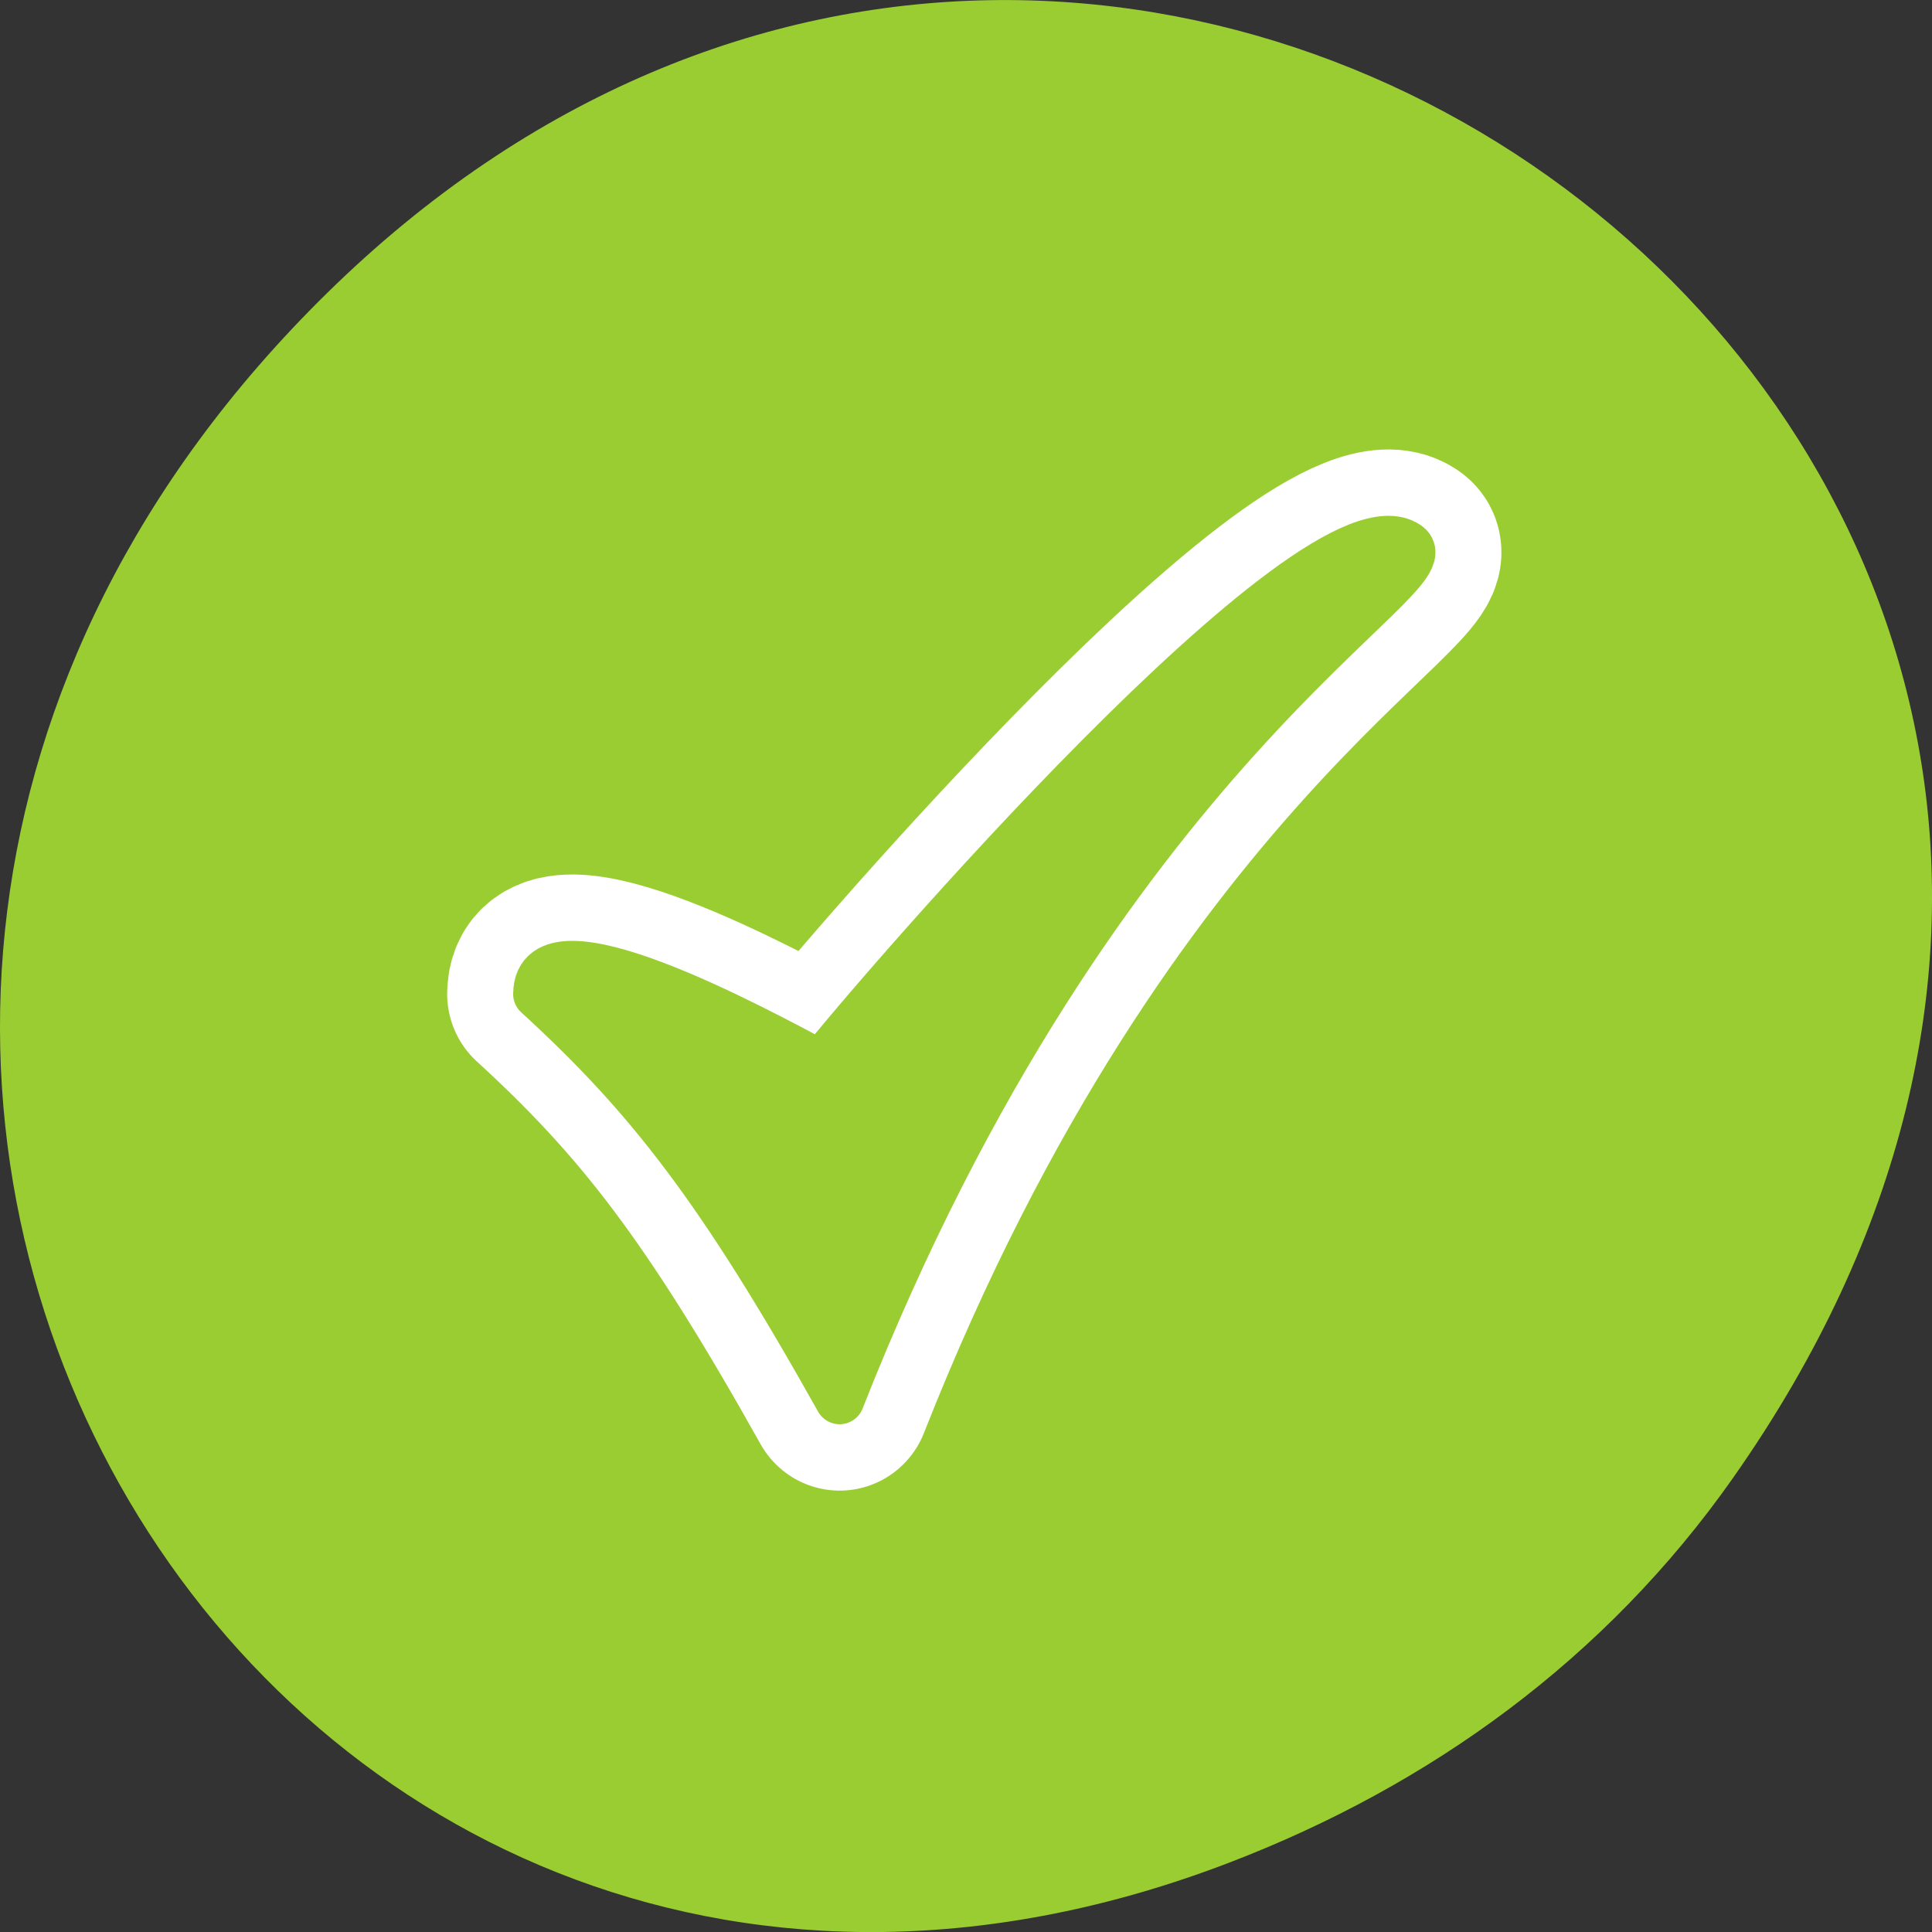 <svg xmlns="http://www.w3.org/2000/svg" viewBox="0 0 256 256"><rect x="0" y="0" width="256" height="256" fill="#333333" stroke="none"/><path d="M 229.63,195.84 C 321.68,64.91 151.682,-67.76 43.24,38.93 -58.93,139.44 35.791,295.61 162.93,246.79 c 26.526,-10.185 49.802,-26.914 66.7,-50.948 z" style="fill:#9acd32;color:#000"/><g transform="matrix(3.497 0 0 3.518 34.563 18.14)" style="stroke-linecap:round;stroke-linejoin:round"><path d="m 10.497 32.28 c 4.209 3.831 6.93 7.279 11.433 15.27 c 9.789 -24.709 23.19 -31.05 21.493 -32.15 -3.439 -2.307 -20.17 17.03 -22.19 19.586 -2.433 -1.288 -10.733 -5.791 -10.733 -2.709 z" style="fill:none;stroke:#fff;stroke-width:6.875"/><path d="m 10.497 32.28 c 4.209 3.831 6.93 7.279 11.433 15.27 c 9.789 -24.709 23.19 -31.05 21.493 -32.15 -3.439 -2.307 -20.17 17.03 -22.19 19.586 -2.433 -1.288 -10.733 -5.791 -10.733 -2.709 z" style="fill:#9acd32;stroke:#9acd32;fill-rule:evenodd;stroke-width:1.875"/></g></svg>